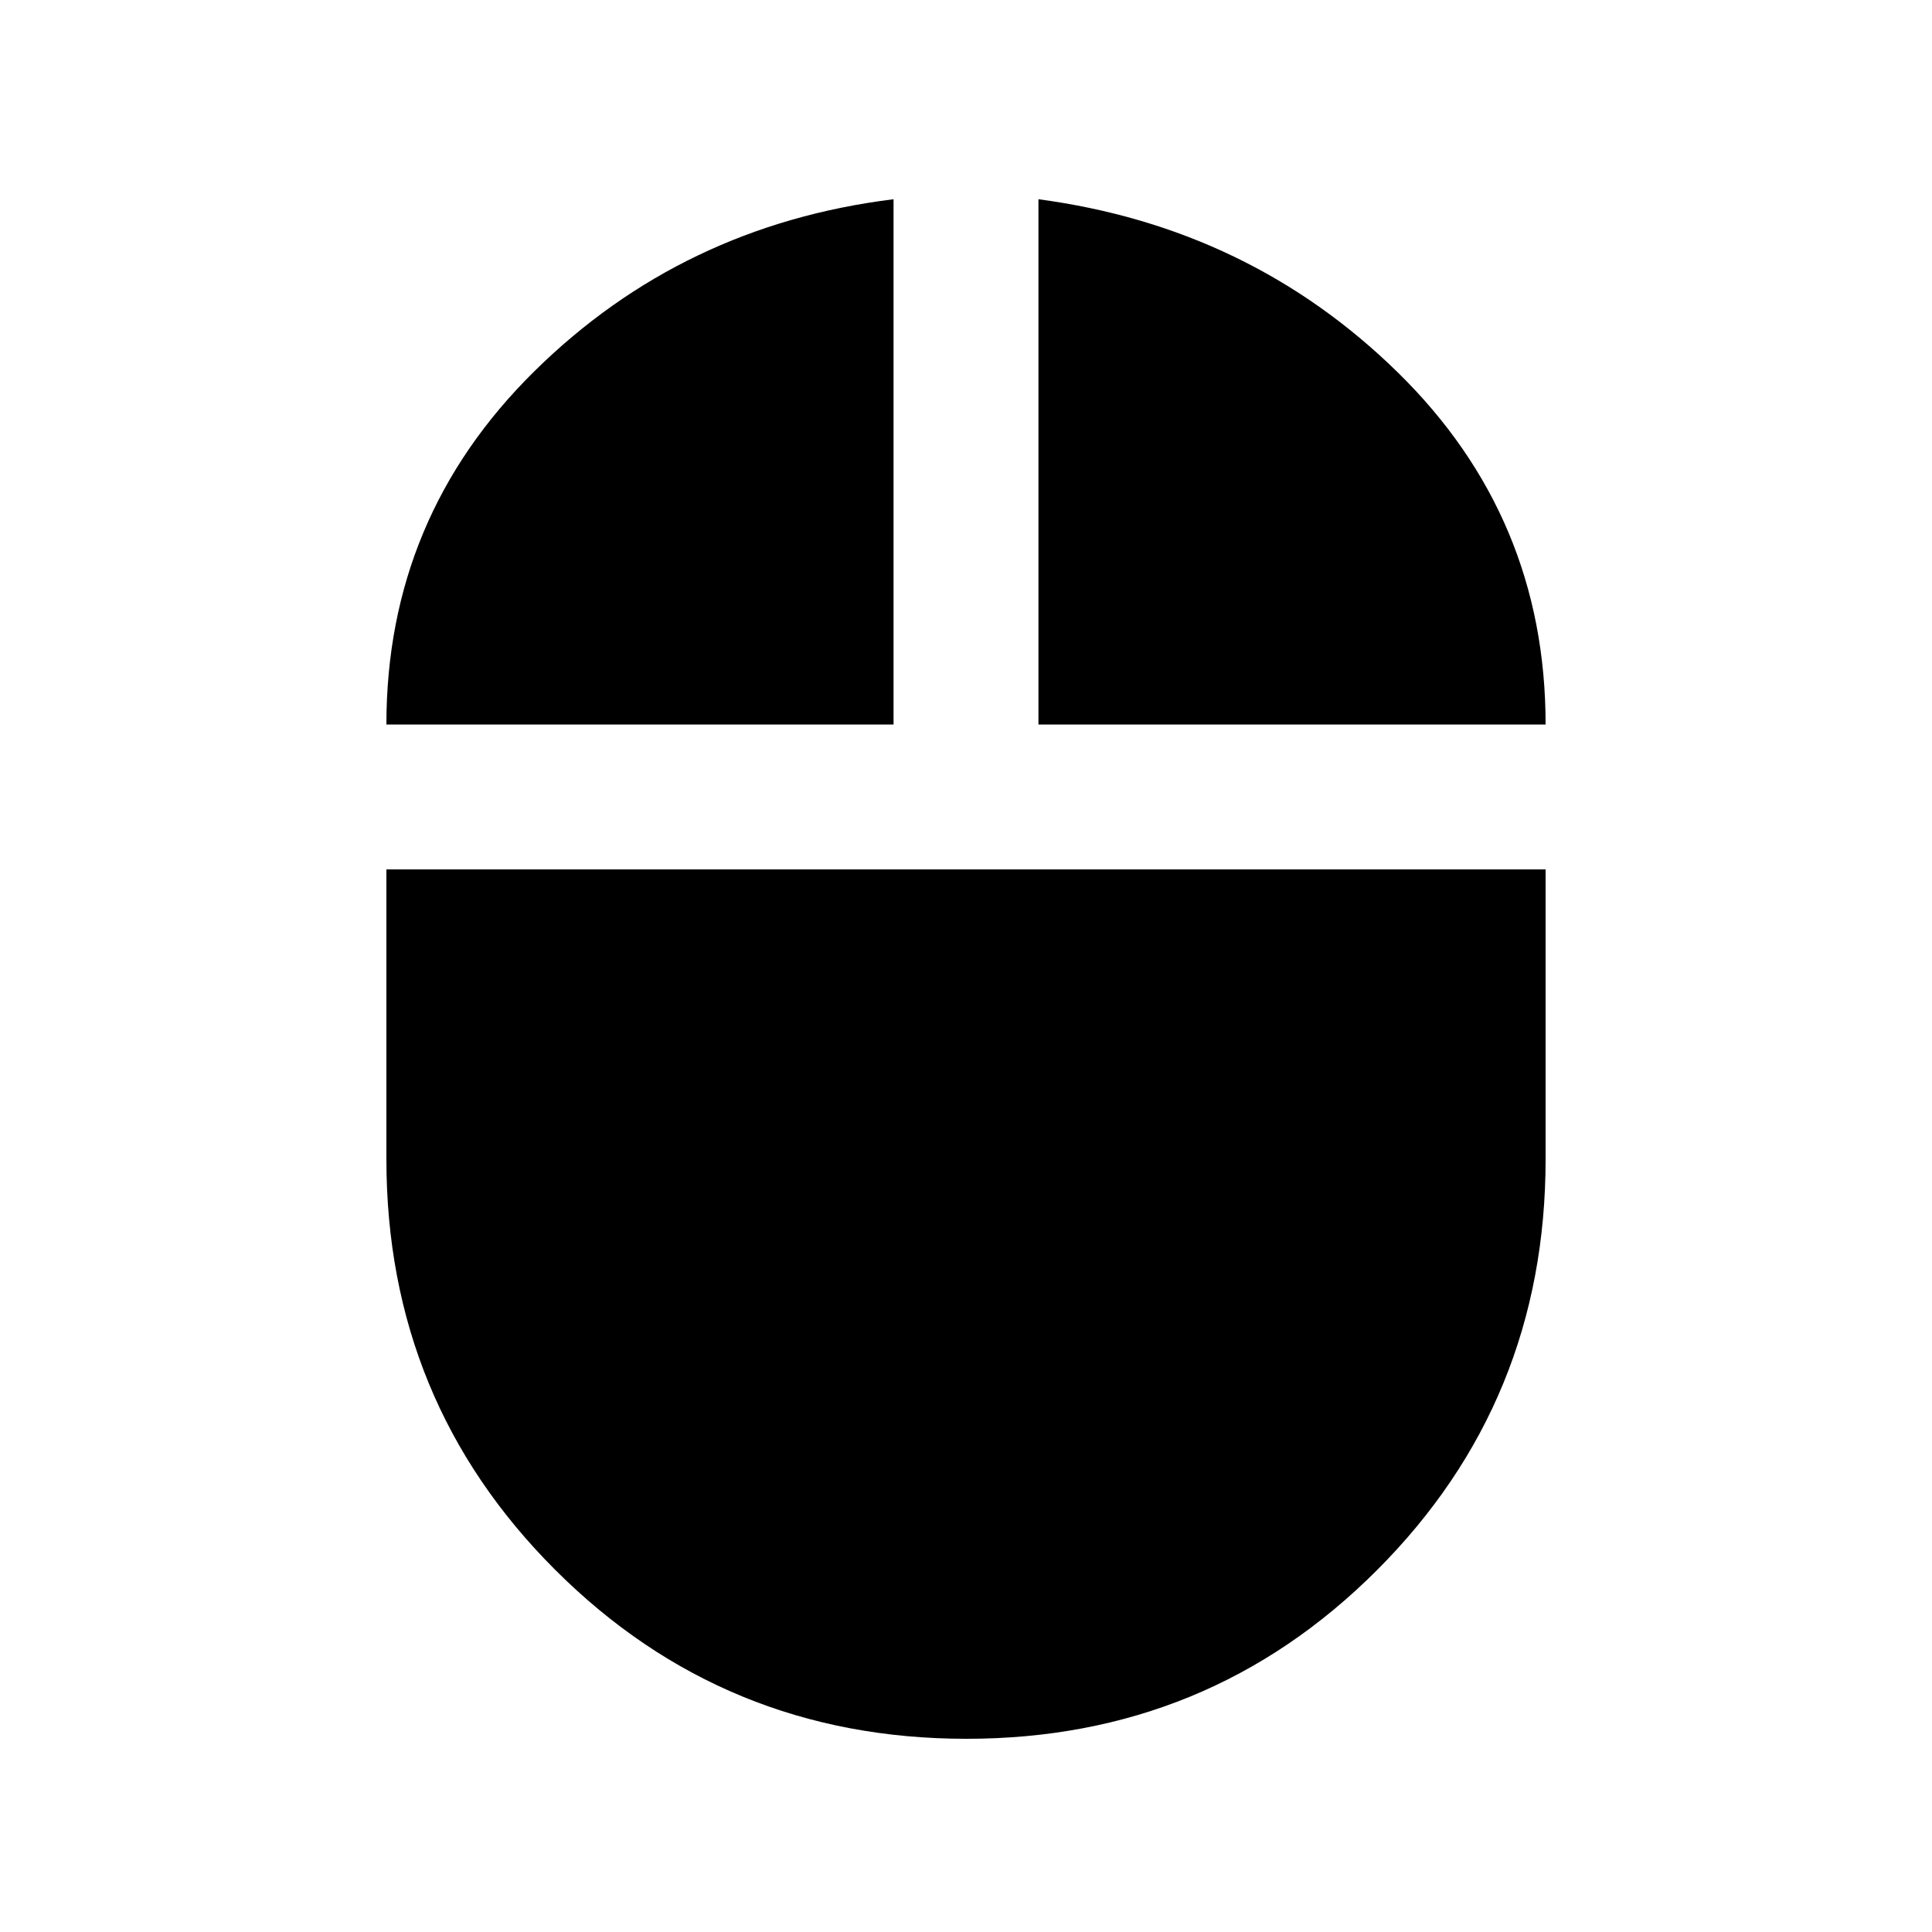 <svg xmlns="http://www.w3.org/2000/svg" height="20" viewBox="0 -960 960 960" width="20"><path d="M480.24-96Q360-96 276-179.83 192-263.66 192-384v-144h576v144q0 120.34-83.76 204.17Q600.48-96 480.24-96ZM192-600q0-103 73.5-175.5T444-861v261H192Zm324 0v-261q105 14 178.5 86T768-600H516Z"/></svg>